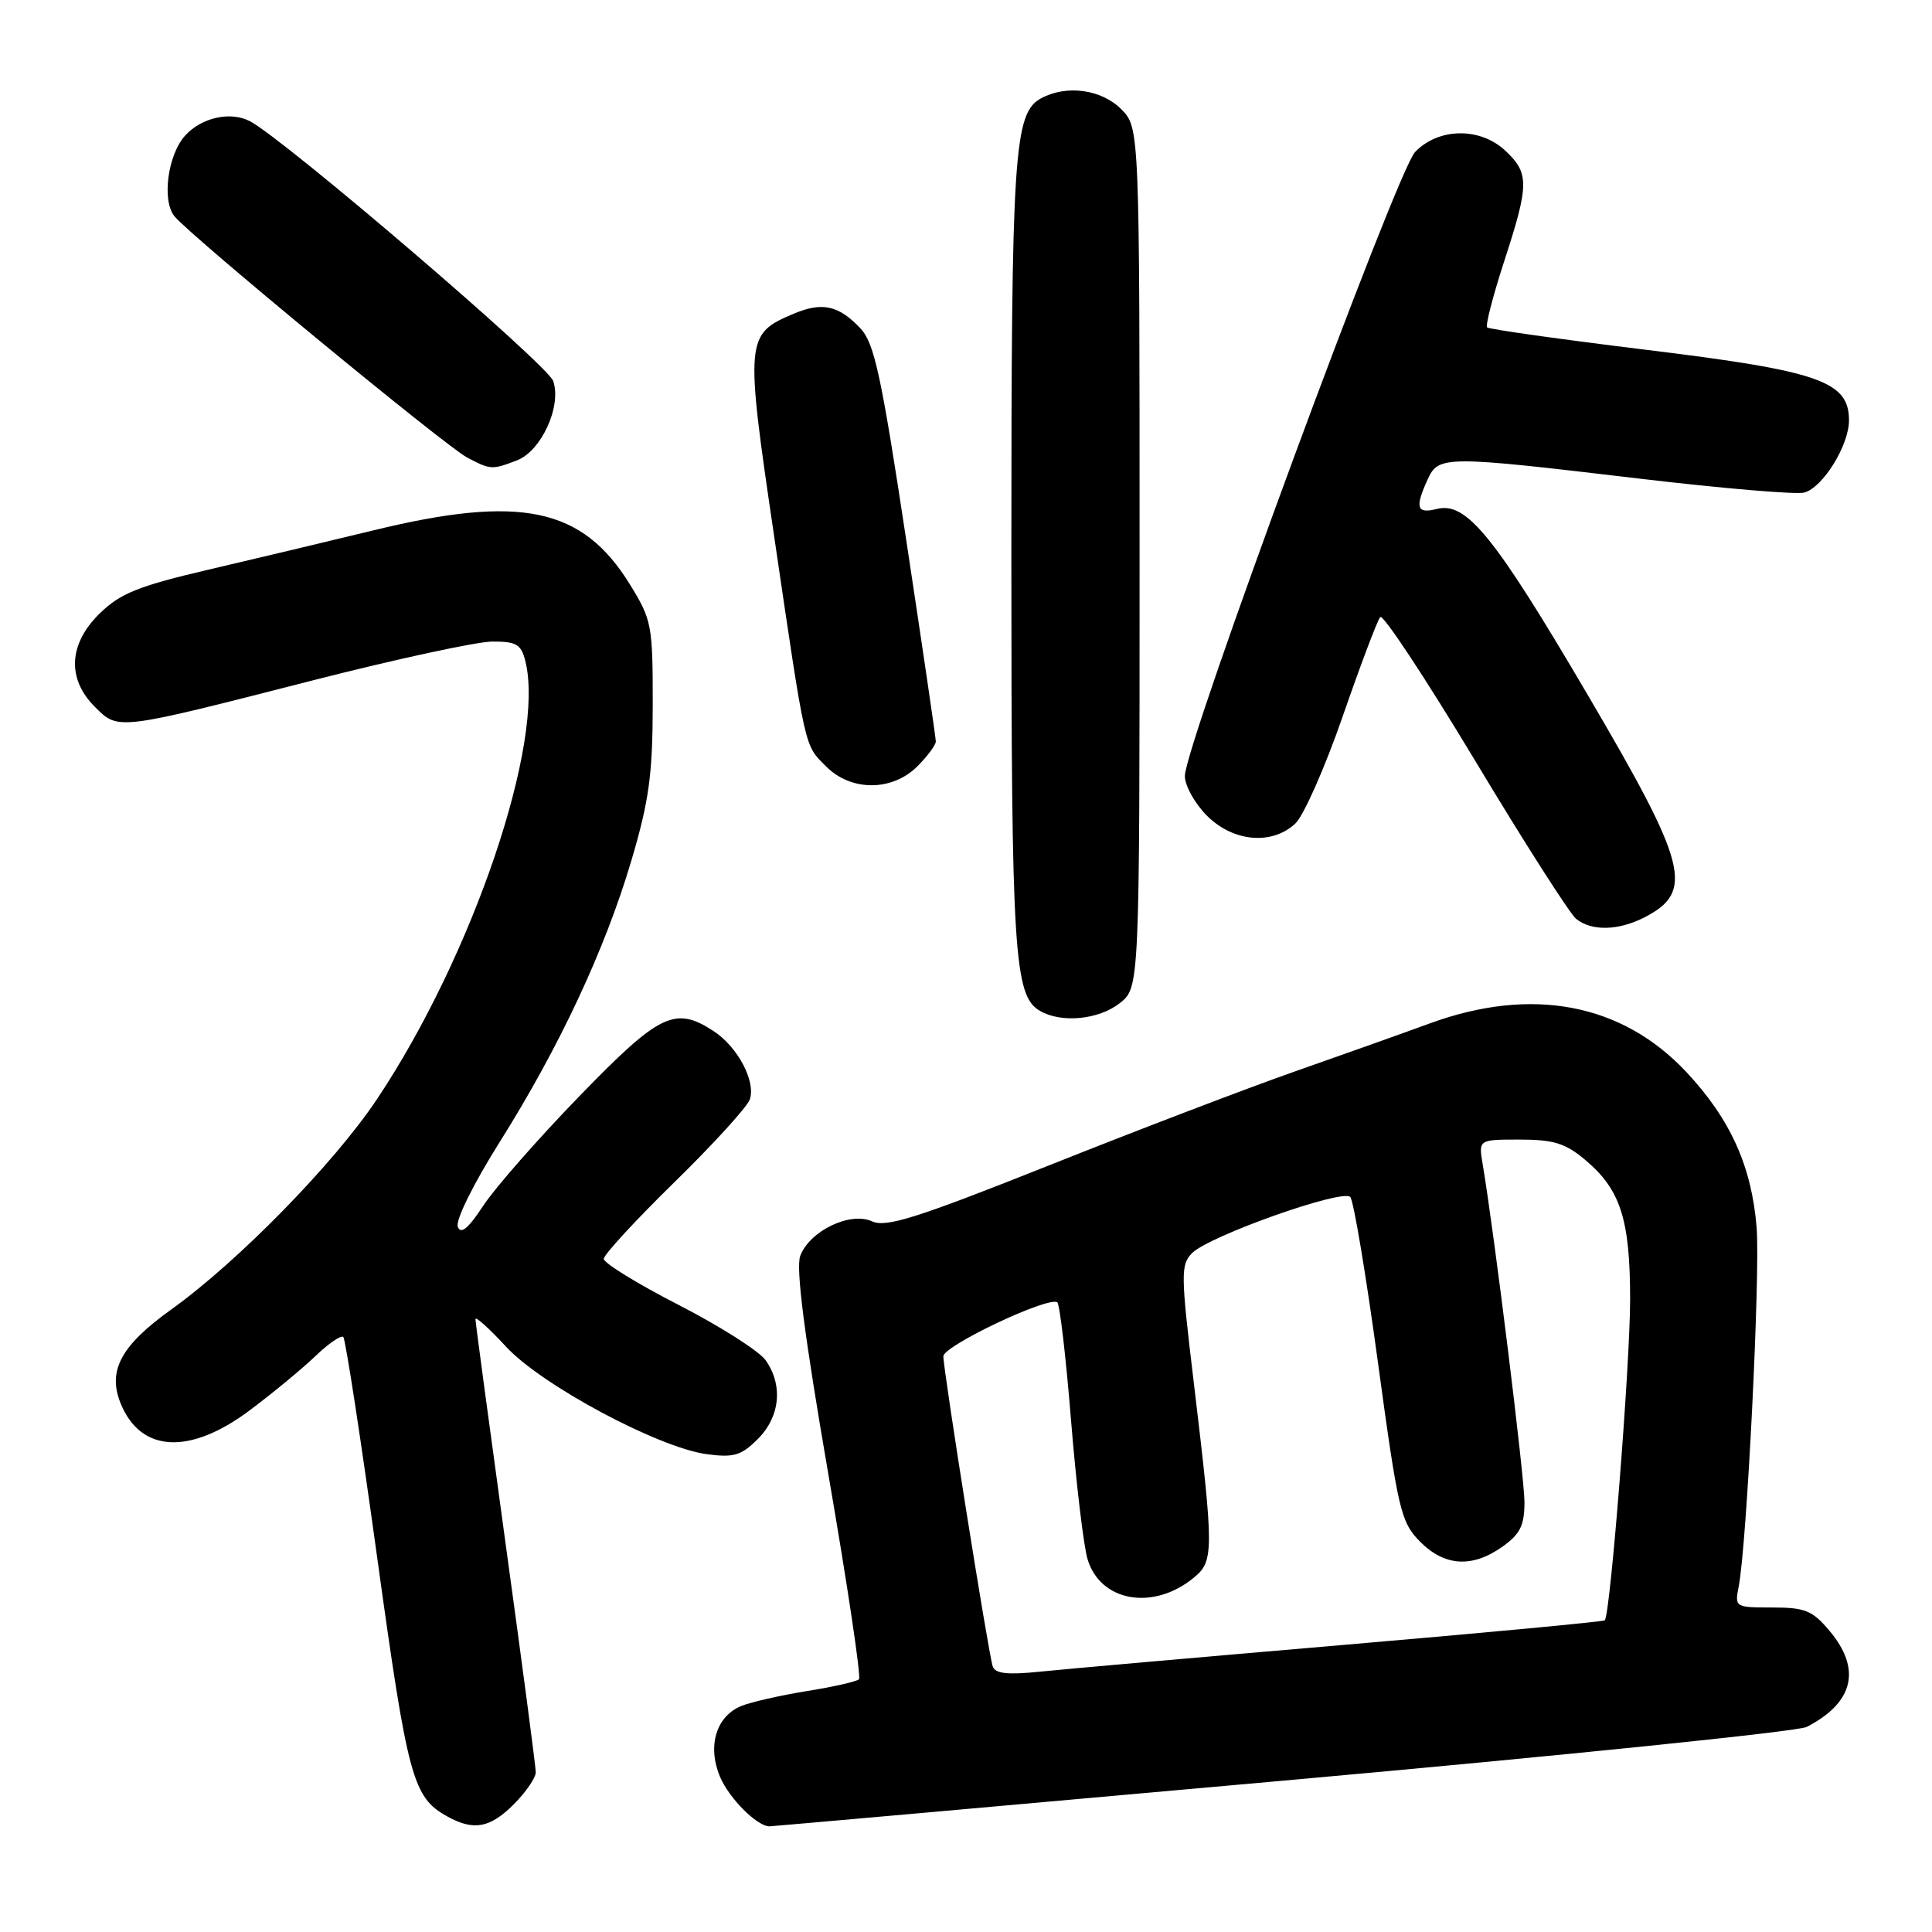 <?xml version="1.0" encoding="UTF-8" standalone="no"?>
<!DOCTYPE svg PUBLIC "-//W3C//DTD SVG 1.1//EN" "http://www.w3.org/Graphics/SVG/1.1/DTD/svg11.dtd" >
<svg xmlns="http://www.w3.org/2000/svg" xmlns:xlink="http://www.w3.org/1999/xlink" version="1.1" viewBox="0 0 256 256">
 <g >
 <path fill="currentColor"
d=" M 68.08 239.08 C 69.68 237.47 71.00 235.56 70.99 234.83 C 70.99 234.10 69.19 220.46 66.99 204.52 C 64.80 188.58 63.00 175.21 63.00 174.79 C 63.00 174.38 64.82 176.02 67.04 178.43 C 71.74 183.53 87.24 191.83 93.67 192.69 C 97.24 193.16 98.22 192.87 100.42 190.67 C 103.37 187.72 103.78 183.56 101.46 180.25 C 100.61 179.04 95.44 175.74 89.96 172.93 C 84.48 170.12 80.00 167.36 80.00 166.81 C 80.00 166.26 84.21 161.69 89.36 156.65 C 94.51 151.62 99.00 146.68 99.35 145.69 C 100.18 143.32 97.76 138.73 94.59 136.65 C 89.45 133.28 87.43 134.26 76.77 145.25 C 71.30 150.89 65.57 157.42 64.03 159.77 C 62.04 162.80 61.06 163.60 60.66 162.55 C 60.33 161.71 62.72 156.88 66.19 151.36 C 74.13 138.73 80.17 125.82 83.67 114.00 C 86.00 106.11 86.48 102.63 86.49 93.43 C 86.50 82.82 86.37 82.14 83.46 77.43 C 77.17 67.24 69.00 65.52 49.50 70.27 C 43.45 71.74 33.55 74.10 27.51 75.51 C 18.41 77.64 15.95 78.62 13.26 81.24 C 9.09 85.28 8.83 89.92 12.56 93.65 C 15.70 96.79 15.33 96.84 41.50 90.14 C 52.50 87.33 63.18 85.02 65.23 85.01 C 68.42 85.00 69.06 85.38 69.61 87.59 C 72.28 98.23 62.66 126.62 49.93 145.68 C 44.25 154.18 31.56 167.15 22.71 173.50 C 15.98 178.32 14.20 181.66 16.02 186.04 C 18.68 192.47 25.14 192.80 33.03 186.92 C 36.04 184.67 39.96 181.44 41.74 179.74 C 43.51 178.03 45.21 176.87 45.49 177.16 C 45.78 177.45 47.80 190.60 49.98 206.39 C 54.03 235.68 54.70 238.15 59.24 240.67 C 62.76 242.63 64.91 242.24 68.08 239.08 Z  M 169.89 235.96 C 206.95 232.64 238.22 229.43 239.39 228.83 C 245.64 225.61 246.69 221.16 242.41 216.08 C 240.16 213.40 239.18 213.00 234.83 213.00 C 229.92 213.00 229.85 212.96 230.38 210.25 C 231.46 204.82 233.26 168.80 232.76 162.65 C 232.11 154.55 229.29 148.29 223.46 142.06 C 214.93 132.95 203.00 130.67 189.50 135.59 C 185.65 137.00 177.55 139.88 171.50 142.00 C 165.45 144.12 150.89 149.68 139.15 154.36 C 121.42 161.42 117.41 162.69 115.54 161.83 C 112.65 160.52 107.30 163.09 106.04 166.40 C 105.43 167.99 106.58 176.93 109.76 195.34 C 112.29 209.99 114.12 222.22 113.82 222.51 C 113.53 222.81 110.41 223.52 106.89 224.08 C 103.38 224.65 99.48 225.54 98.23 226.05 C 94.90 227.41 93.70 231.36 95.40 235.42 C 96.60 238.28 100.31 242.00 101.97 242.00 C 102.26 242.00 132.82 239.29 169.89 235.96 Z  M 148.37 132.93 C 151.00 130.85 151.00 130.85 151.00 73.88 C 151.00 16.91 151.00 16.91 148.55 14.45 C 145.93 11.84 141.34 11.21 137.98 13.01 C 134.34 14.96 134.01 20.04 134.01 73.50 C 134.01 126.37 134.36 131.94 137.79 133.94 C 140.63 135.60 145.57 135.12 148.37 132.93 Z  M 217.93 121.54 C 224.52 118.13 223.63 114.63 210.44 92.18 C 198.00 70.99 194.32 66.45 190.39 67.44 C 187.72 68.11 187.46 67.28 189.16 63.55 C 190.62 60.35 191.34 60.35 217.32 63.43 C 228.23 64.72 238.01 65.55 239.06 65.27 C 241.52 64.63 245.00 59.02 245.00 55.70 C 245.00 50.52 241.09 49.16 218.28 46.37 C 206.85 44.97 197.30 43.63 197.05 43.38 C 196.81 43.14 197.82 39.21 199.30 34.66 C 202.63 24.45 202.65 22.96 199.48 19.98 C 196.12 16.82 190.60 16.91 187.50 20.15 C 185.06 22.71 156.99 98.78 157.00 102.83 C 157.00 104.11 158.32 106.47 159.92 108.08 C 163.40 111.56 168.53 112.02 171.63 109.13 C 172.74 108.10 175.57 101.69 177.93 94.88 C 180.29 88.07 182.52 82.17 182.89 81.76 C 183.27 81.36 188.91 89.91 195.44 100.76 C 201.96 111.62 208.00 121.06 208.84 121.75 C 210.89 123.41 214.46 123.33 217.93 121.54 Z  M 121.55 101.55 C 122.90 100.20 124.00 98.71 124.00 98.25 C 124.00 97.78 122.24 85.80 120.09 71.62 C 116.77 49.70 115.86 45.48 114.01 43.51 C 111.15 40.47 108.96 39.98 105.22 41.55 C 98.76 44.26 98.71 44.86 102.57 71.00 C 106.81 99.79 106.55 98.65 109.50 101.59 C 112.79 104.88 118.22 104.87 121.55 101.55 Z  M 68.48 61.01 C 71.73 59.77 74.45 53.82 73.30 50.48 C 72.56 48.33 37.88 18.61 33.15 16.08 C 30.58 14.71 26.71 15.55 24.53 17.97 C 22.22 20.52 21.42 26.59 23.12 28.66 C 25.32 31.34 59.05 59.14 61.91 60.63 C 65.02 62.26 65.17 62.27 68.48 61.01 Z  M 131.54 220.80 C 130.97 219.11 125.00 181.60 125.00 179.72 C 125.00 178.33 138.83 171.77 140.09 172.56 C 140.42 172.76 141.24 179.81 141.92 188.21 C 142.60 196.62 143.59 204.92 144.12 206.65 C 145.83 212.22 152.75 213.45 158.10 209.12 C 160.88 206.87 160.88 205.77 158.17 183.09 C 156.45 168.78 156.44 167.56 157.97 166.03 C 160.24 163.76 177.92 157.49 178.92 158.61 C 179.36 159.10 181.01 168.95 182.58 180.50 C 185.25 200.12 185.61 201.68 188.14 204.25 C 191.40 207.56 195.08 207.79 199.10 204.93 C 201.43 203.27 202.00 202.12 202.00 199.05 C 202.00 195.73 198.00 163.39 196.46 154.25 C 195.91 151.00 195.91 151.00 201.38 151.00 C 205.86 151.00 207.43 151.49 210.06 153.70 C 214.74 157.64 216.00 161.58 216.00 172.22 C 215.99 180.86 213.38 213.96 212.64 214.70 C 212.46 214.88 196.83 216.35 177.90 217.97 C 158.98 219.59 140.91 221.18 137.74 221.51 C 133.47 221.95 131.86 221.76 131.54 220.80 Z "/>
</g>
</svg>